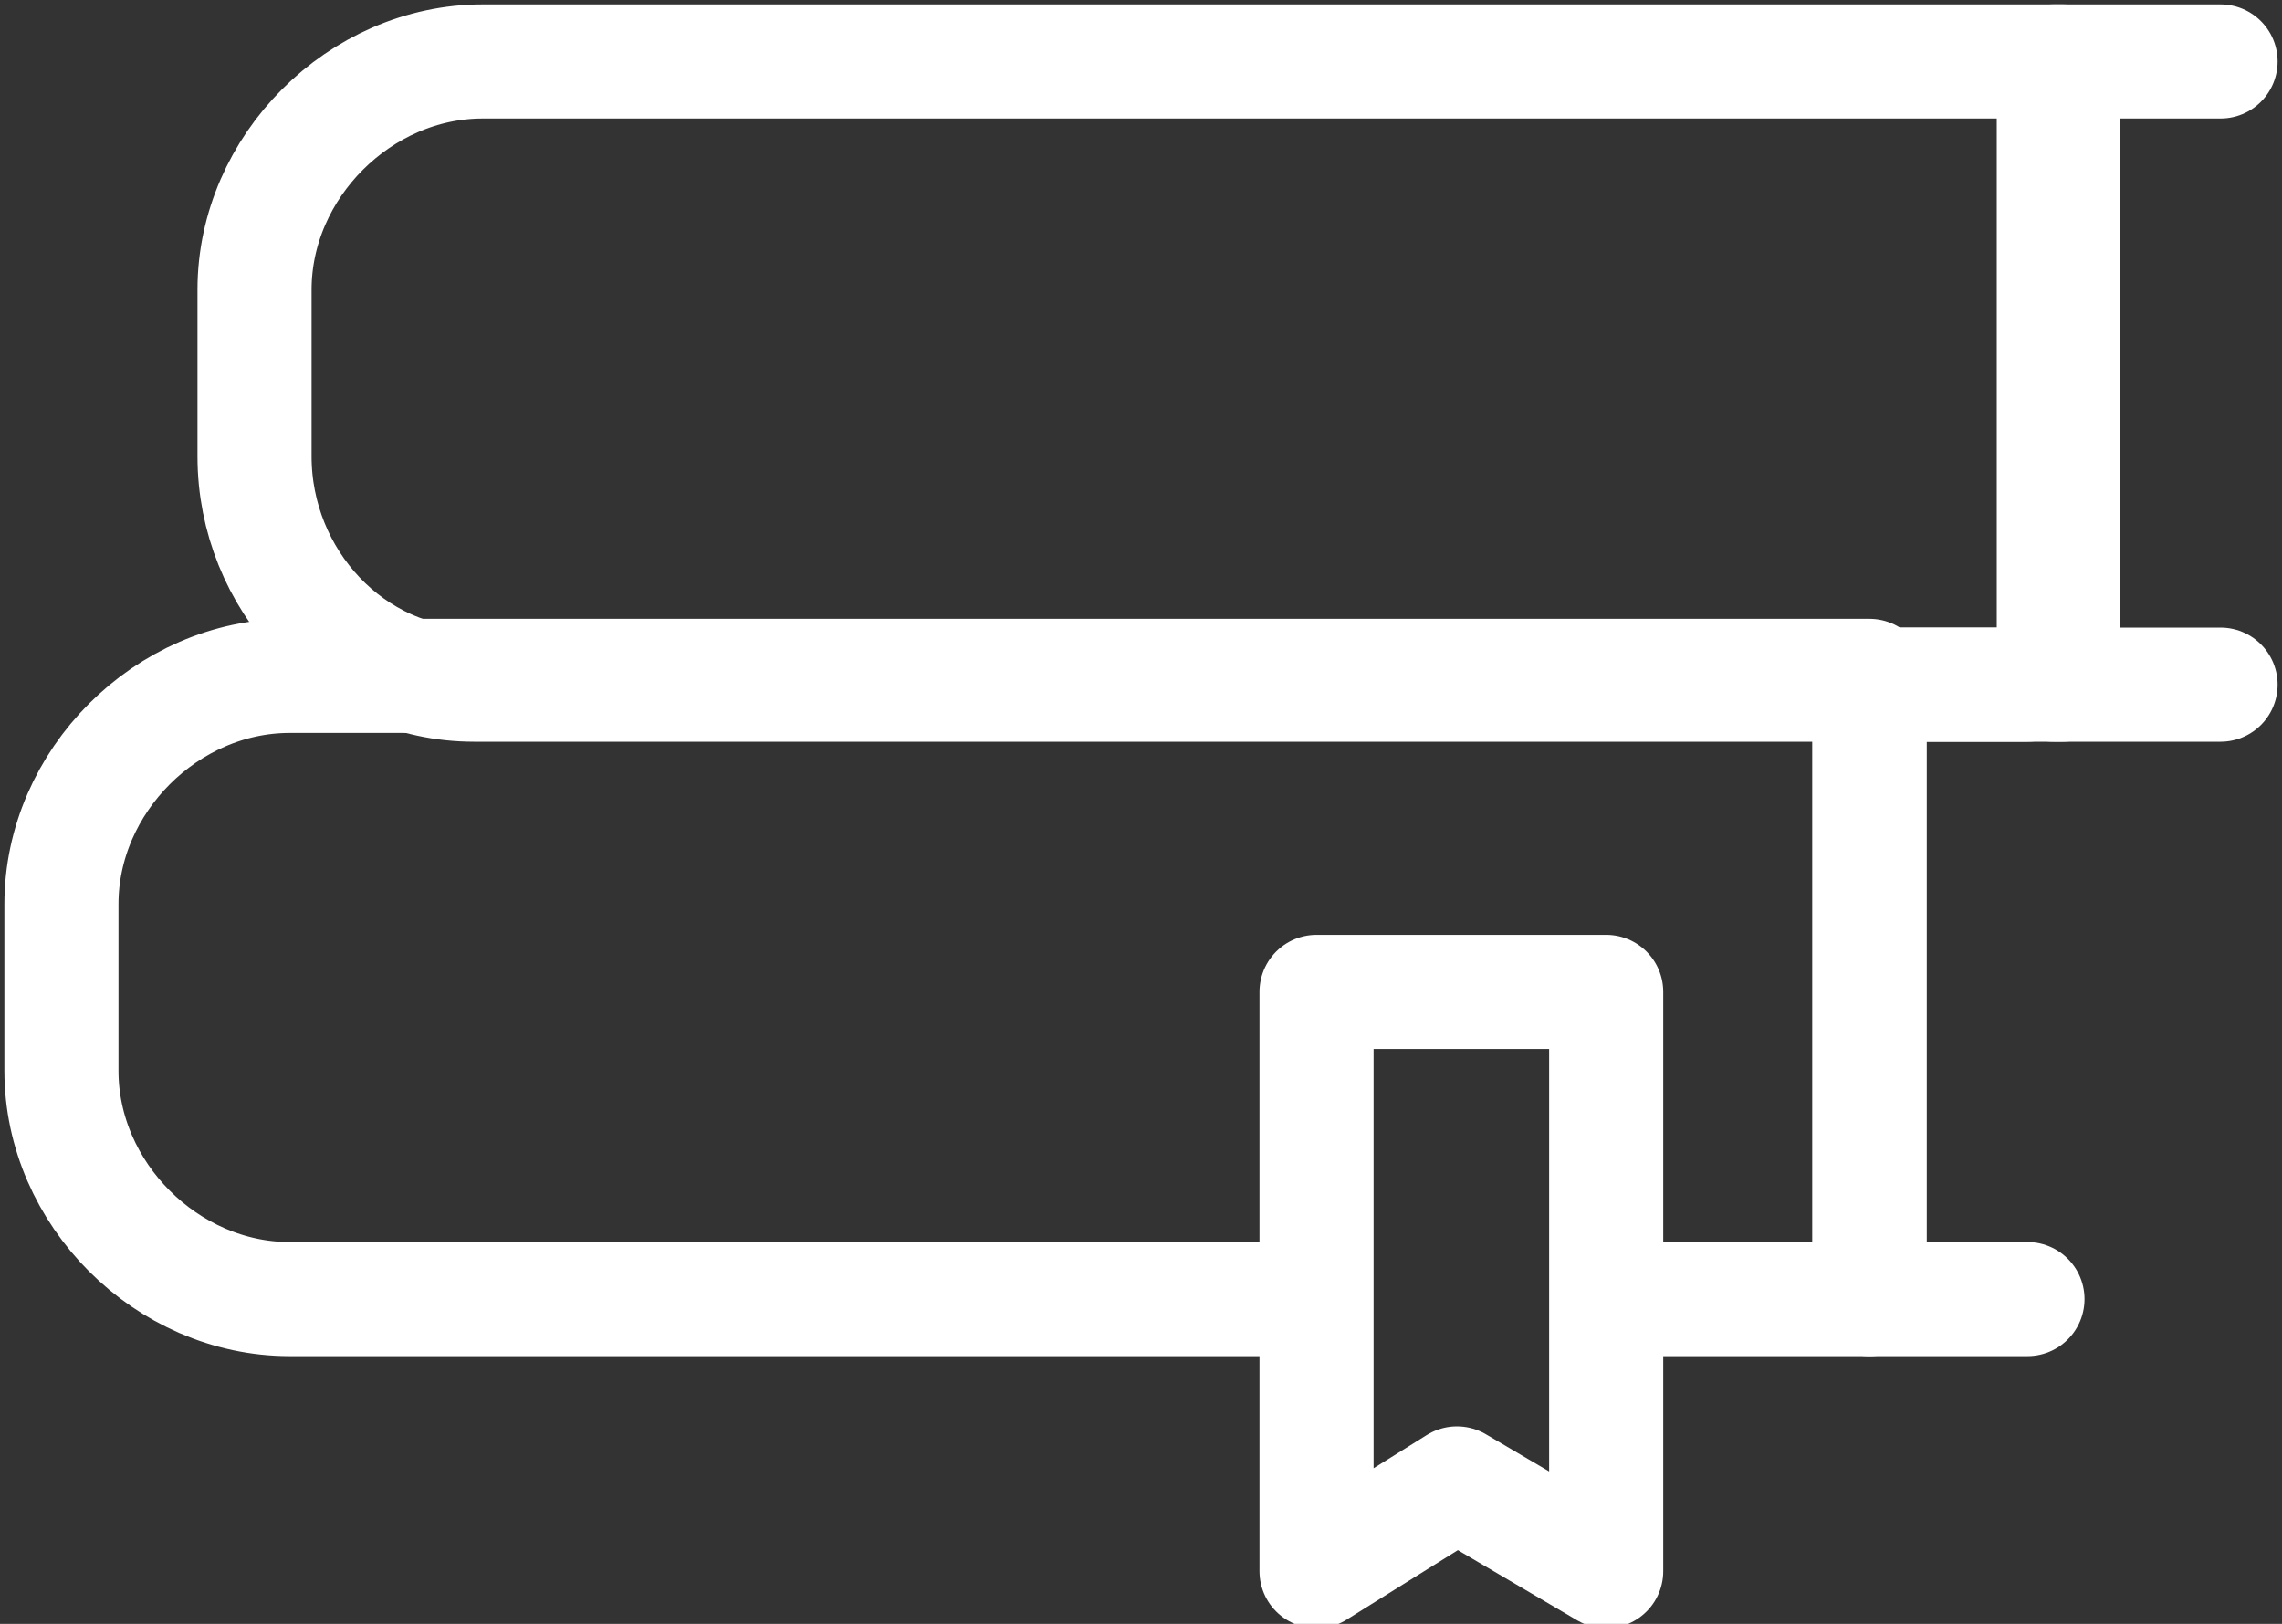 <?xml version="1.0" encoding="utf-8"?>
<!-- Generator: Adobe Illustrator 27.7.0, SVG Export Plug-In . SVG Version: 6.00 Build 0)  -->
<svg version="1.1" id="icon" xmlns="http://www.w3.org/2000/svg" xmlns:xlink="http://www.w3.org/1999/xlink" x="0px" y="0px"
	 viewBox="0 0 26 18.5" style="enable-background:new 0 0 26 18.5;" xml:space="preserve">
<rect x="0" y="0" width="26" height="18.5" fill="#333333" stroke="none"/>
<style type="text/css">
	.st0{fill:none;stroke:#FFFFFF;stroke-width:1.3;stroke-linecap:round;stroke-linejoin:round;stroke-miterlimit:10;}
</style>
<path class="st0" d="M23.4,7.8h-18C4,7.8,2.9,6.6,2.9,5.2V3.3c0-1.4,1.2-2.6,2.6-2.6h18V7.8z"/>
<polyline class="st0" points="25.3,7.8 23.4,7.8 23.4,0.7 25.3,0.7 "/>
<path class="st0" d="M14.8,14.8H3.3c-1.4,0-2.6-1.2-2.6-2.6v-1.9c0-1.4,1.2-2.6,2.6-2.6h18v7.1h-2.7"/>
<polyline class="st0" points="23.1,14.8 21.3,14.8 21.3,7.8 23.1,7.8 "/>
<polygon class="st0" points="18.3,17.9 16.6,16.9 15,17.9 15,11.3 18.3,11.3 "/>
</svg>
